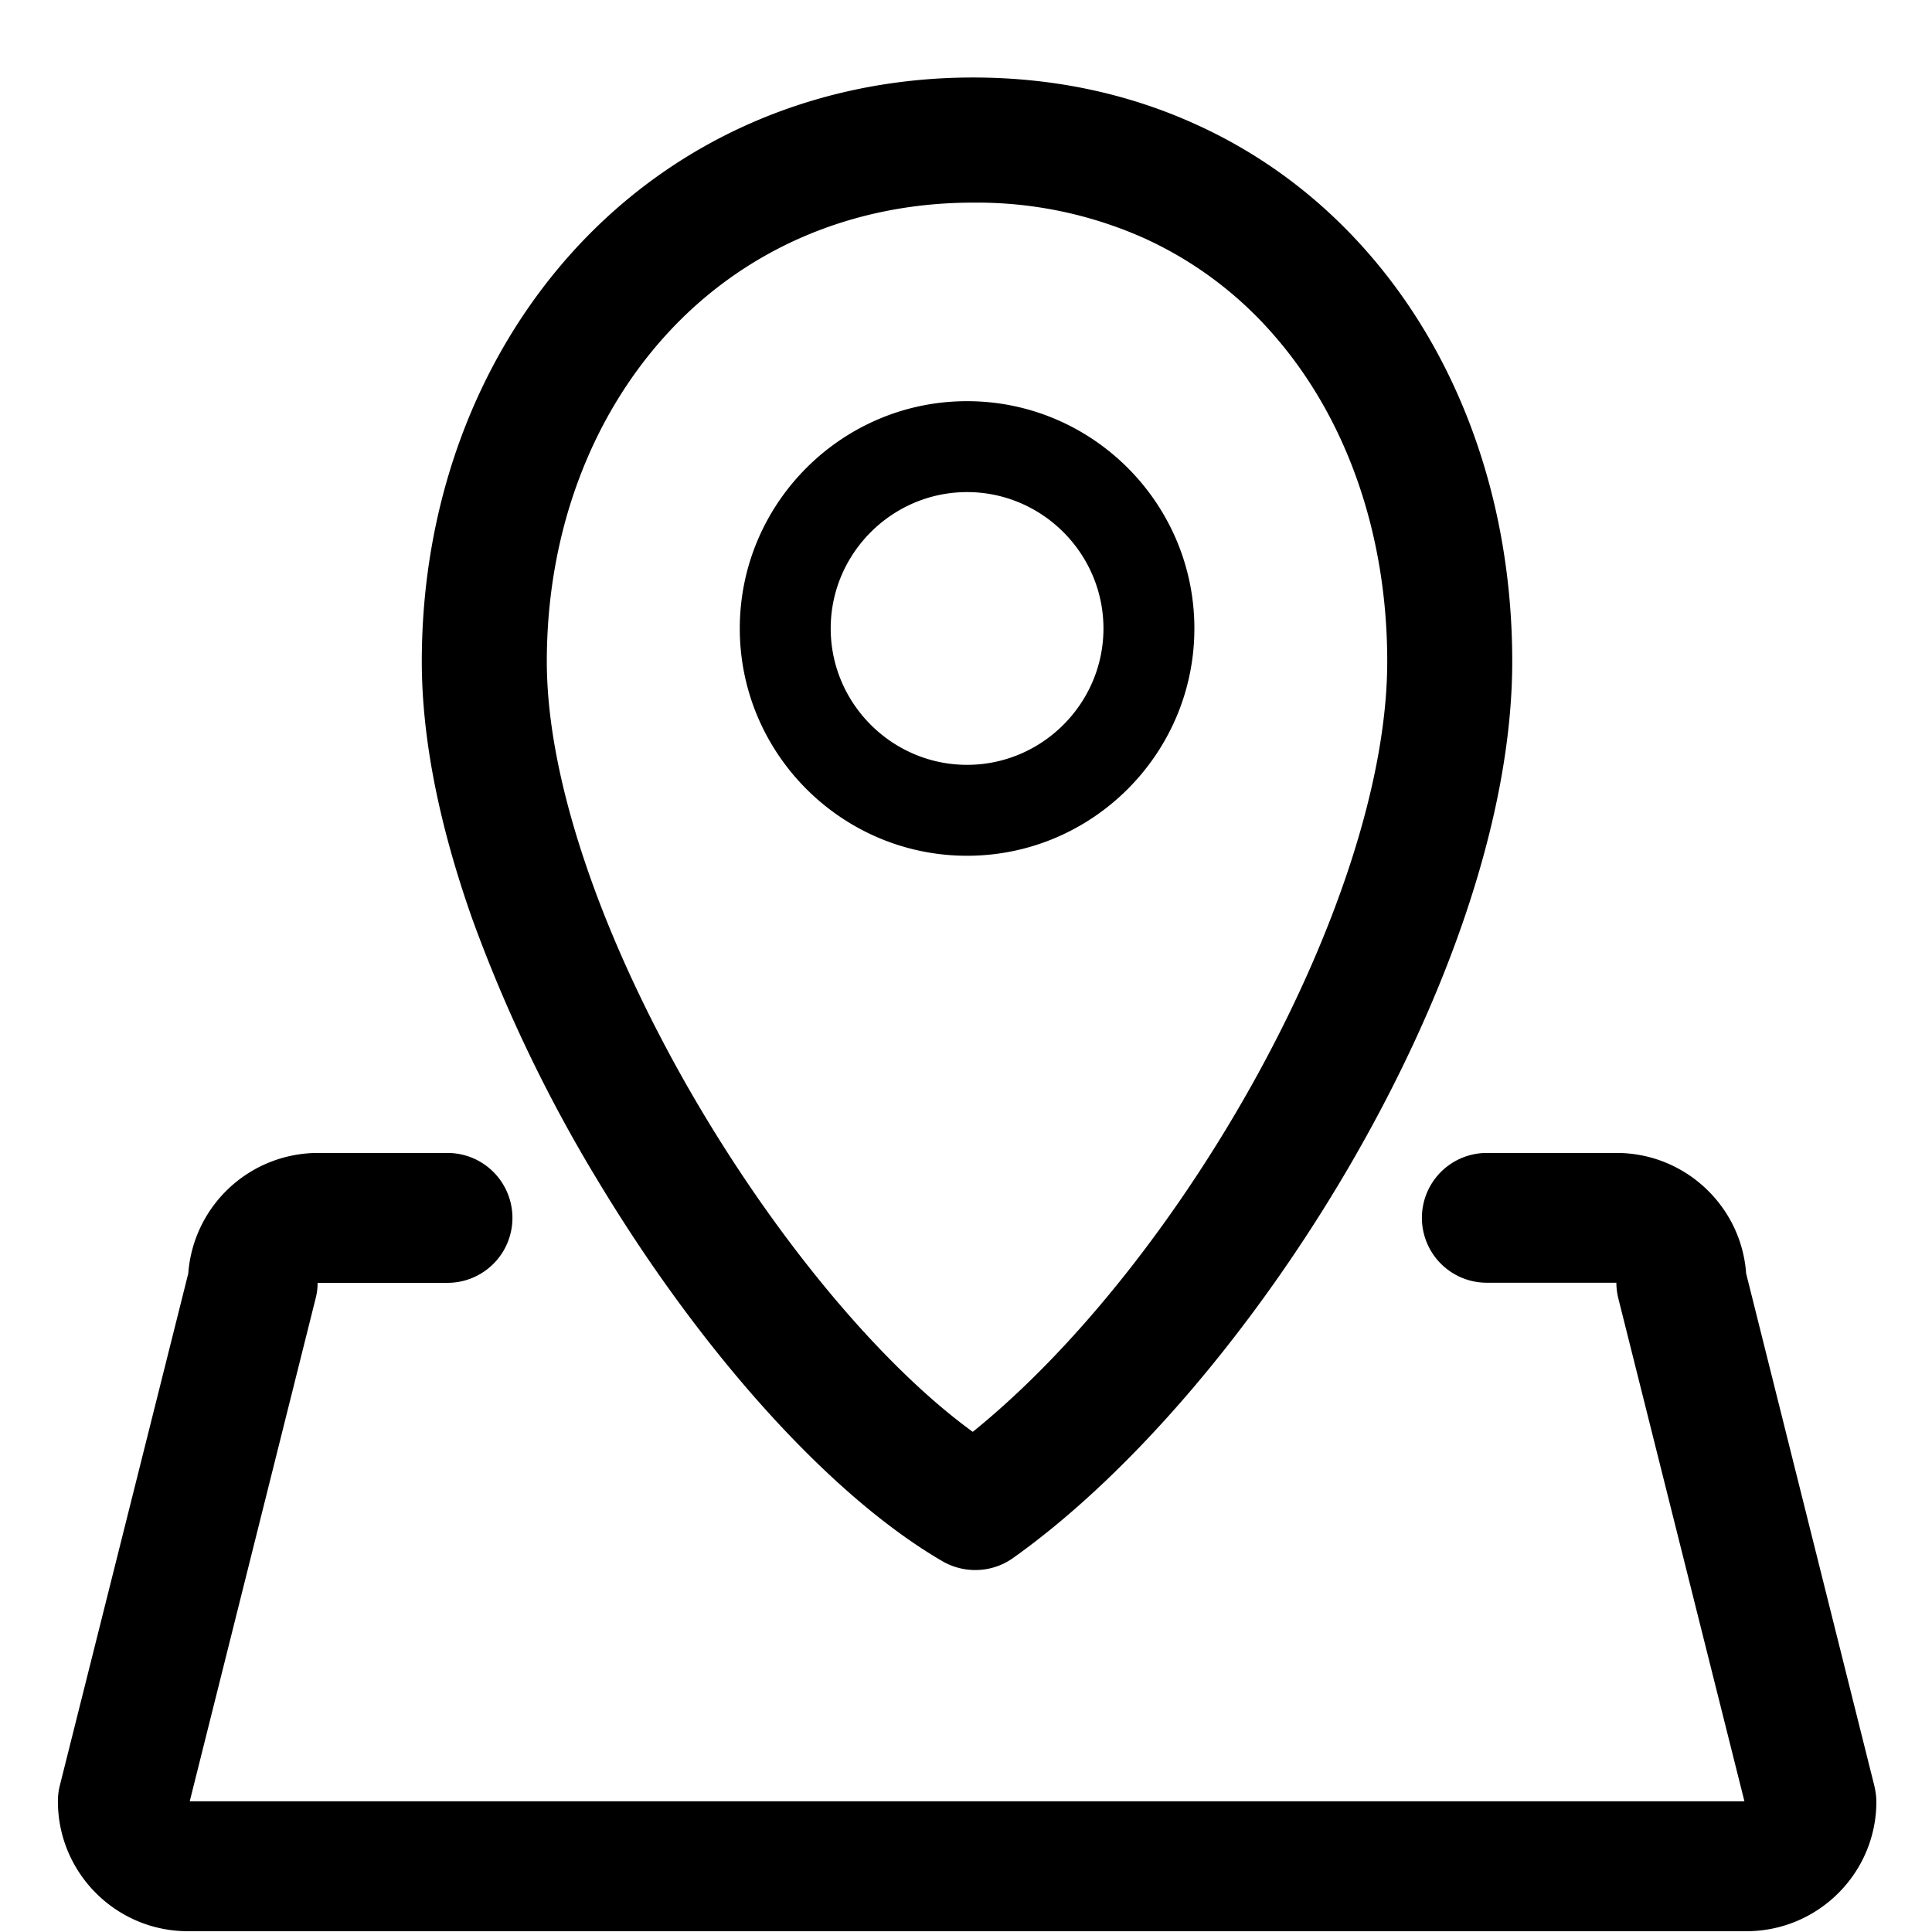 <?xml version="1.0" standalone="no"?><!DOCTYPE svg PUBLIC "-//W3C//DTD SVG 1.1//EN" "http://www.w3.org/Graphics/SVG/1.1/DTD/svg11.dtd"><svg t="1597568984648" class="icon" viewBox="0 0 1024 1024" version="1.1" xmlns="http://www.w3.org/2000/svg" p-id="2682" xmlns:xlink="http://www.w3.org/1999/xlink" width="32" height="32"><defs><style type="text/css"></style></defs><path d="M99.539 1023.578c-37.948 0-68.849-30.84-68.849-68.849 0-2.771 0.301-5.602 1.024-8.373l68.066-271.36a68.969 68.969 0 0 1 68.548-63.91h68.849a34.334 34.334 0 1 1 0 68.849H168.328a32.045 32.045 0 0 1-1.084 8.433L100.563 954.729H924.582l-66.801-266.421a36.623 36.623 0 0 1-1.084-8.433h-68.668a34.334 34.334 0 1 1 0-68.789h68.789c36.262 0 66.138 28.19 68.668 63.849l67.945 271.541c0.602 2.65 1.084 5.602 1.084 8.433 0 37.828-30.901 68.668-68.849 68.668H99.479z m417.37-191.428a34.575 34.575 0 0 1-17.348-4.638c-59.211-34.394-127.759-110.231-183.236-202.632a780.951 780.951 0 0 1-65.958-137.698c-17.769-50.236-26.805-96.136-26.805-136.614 0-83.426 28.732-160.888 80.715-217.931 53.85-59.031 128.904-91.558 211.426-91.558 42.104 0 81.679 8.312 117.82 24.696 34.696 15.661 65.295 38.37 90.895 67.464 49.694 56.44 77.101 133.542 77.101 217.329 0 164.563-139.806 386.711-264.734 475.317a34.334 34.334 0 0 1-19.878 6.264z m218.353-481.581c0-68.066-21.865-129.506-60.597-173.538a201.065 201.065 0 0 0-68.488-50.899 217.389 217.389 0 0 0-90.473-18.733c-64.03 0-121.314 24.757-162.455 69.873-40.659 44.574-63.428 106.014-63.428 173.297 0 32.286 7.59 70.897 23.01 114.447 14.276 40.358 35.177 83.968 60.235 125.711 44.454 74.029 97.521 135.529 142.517 168.177C627.32 668.612 735.262 476.461 735.262 350.569zM512.572 453.572c-66.379 0-120.471-54.091-120.471-120.471 0-66.379 54.091-120.471 120.471-120.471 66.379 0 120.471 54.091 120.471 120.471 0 66.379-54.091 120.471-120.471 120.471z m0-48.188c39.755 0 72.282-32.527 72.282-72.282 0-39.755-32.527-72.282-72.282-72.282-39.755 0-72.282 32.527-72.282 72.282 0 39.755 32.527 72.282 72.282 72.282z" p-id="2683"></path></svg>